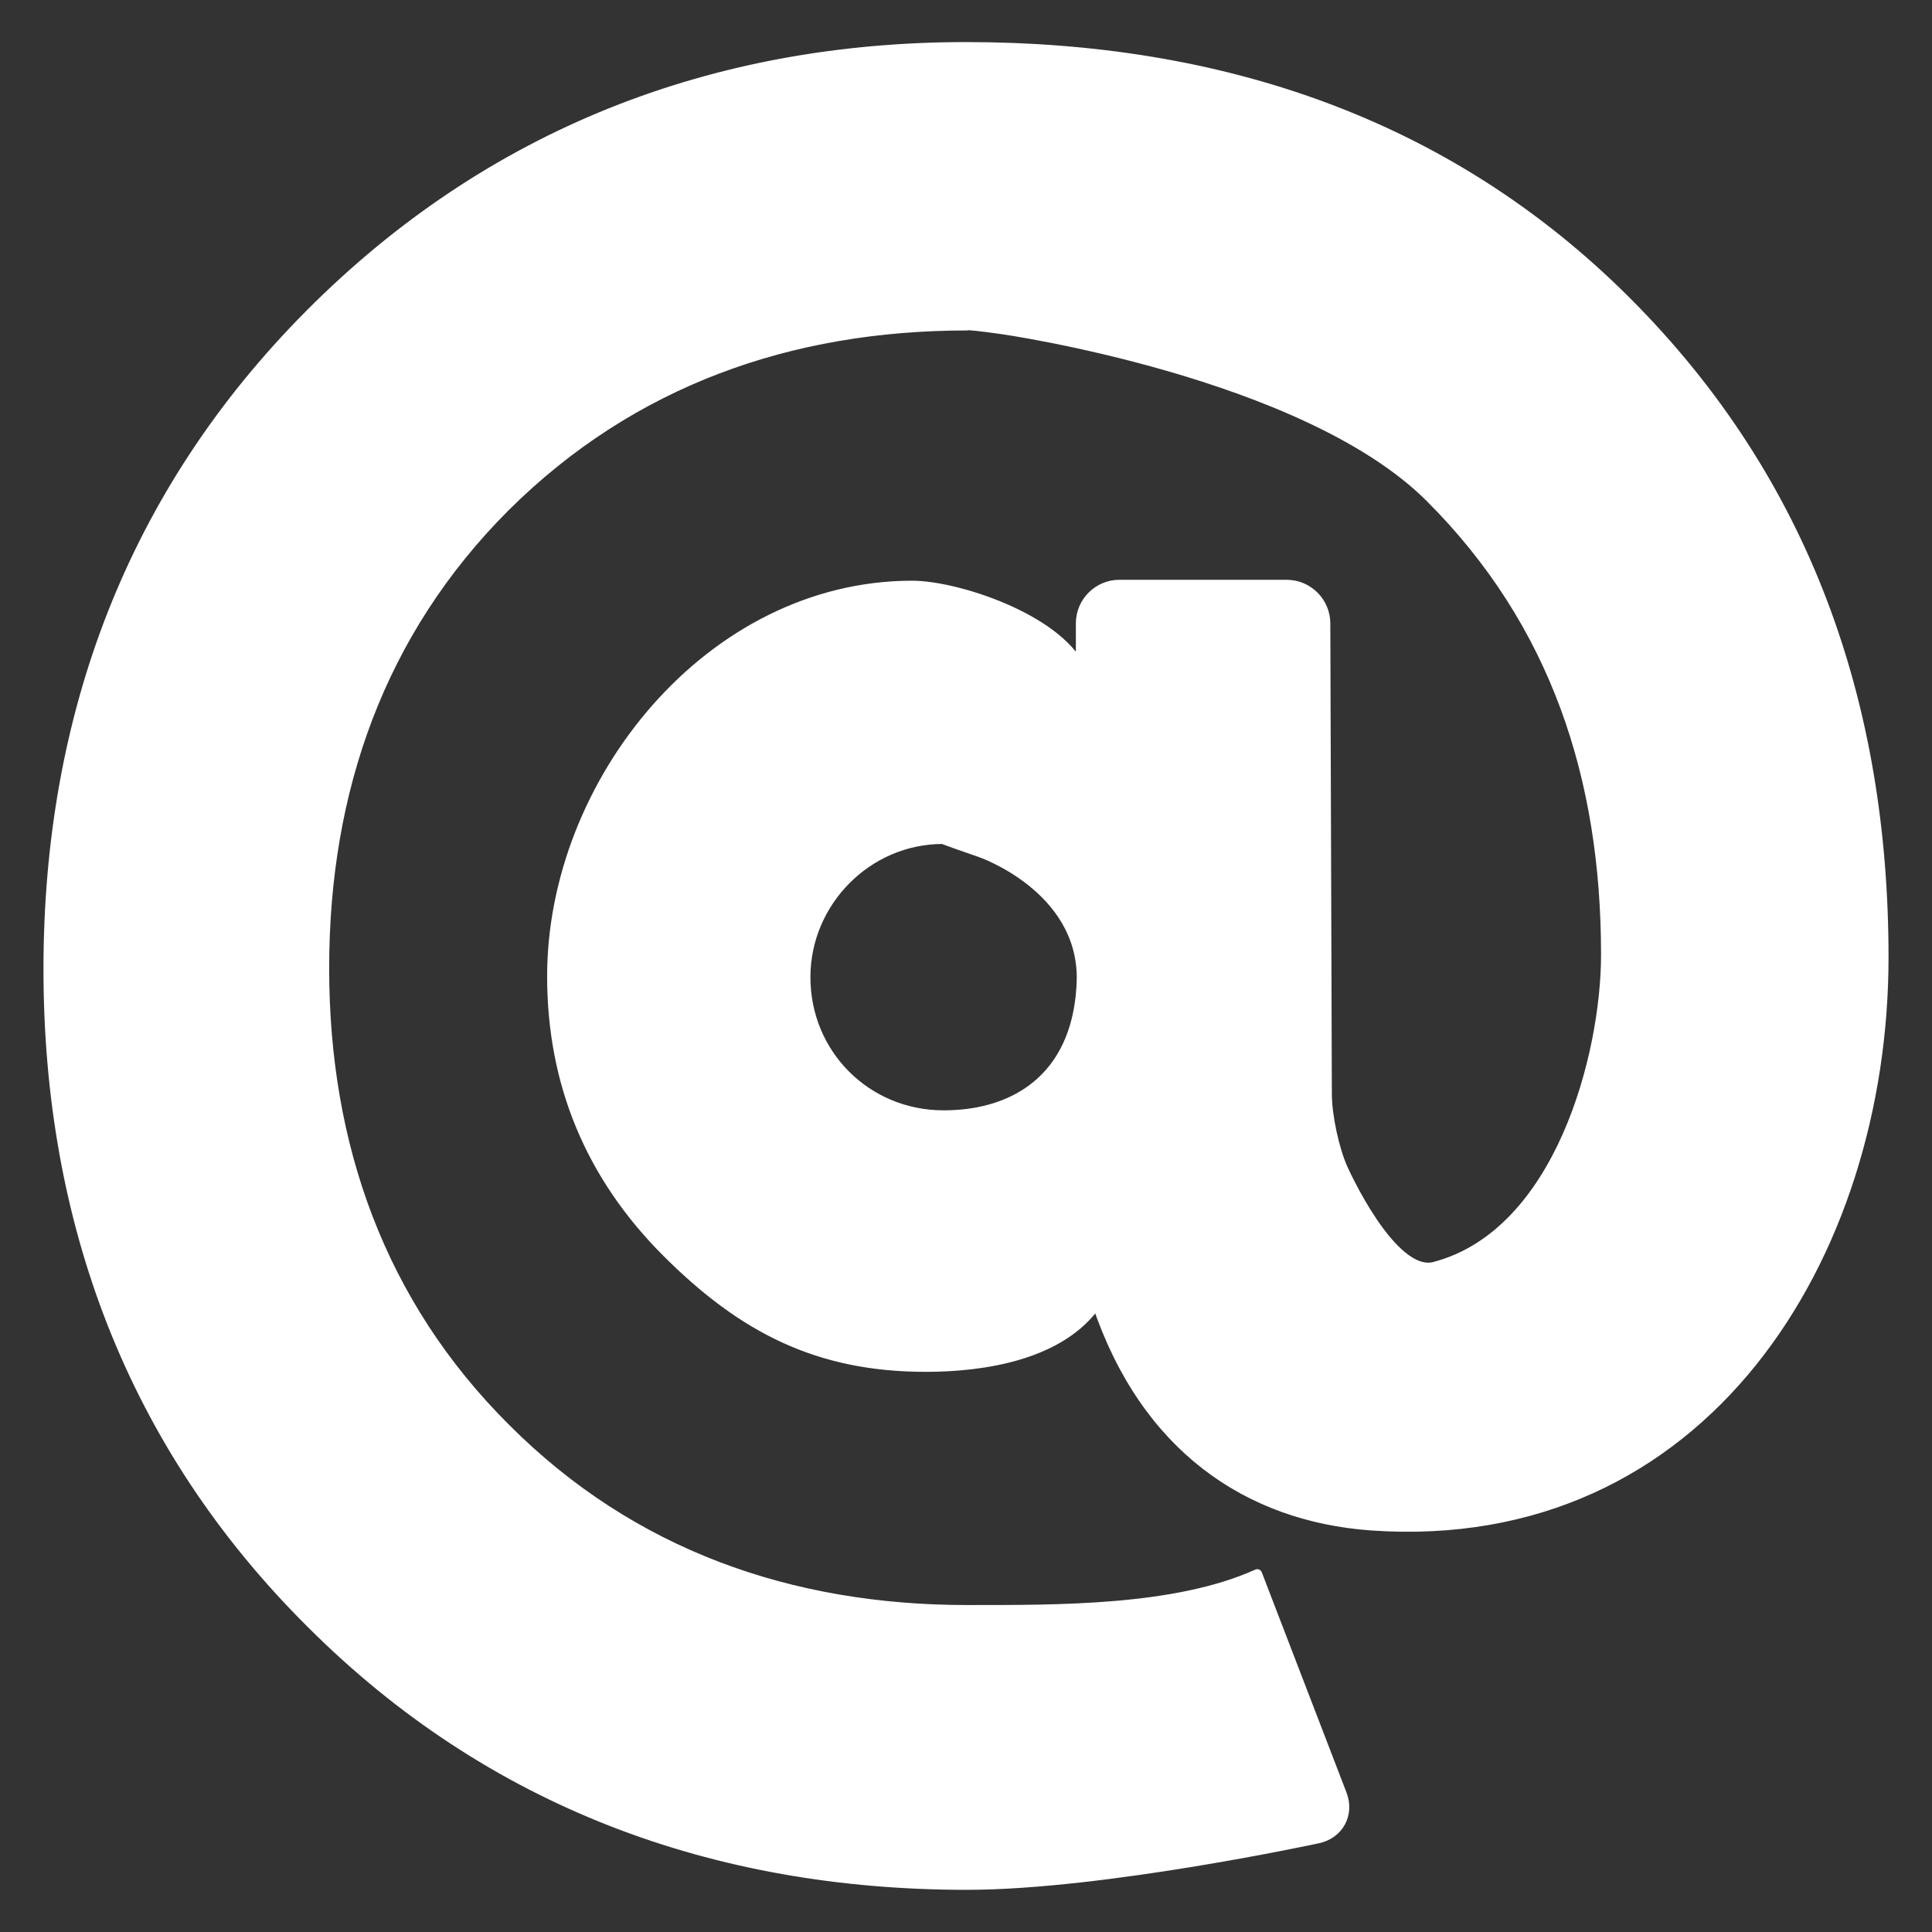<?xml version="1.0" encoding="utf-8"?>
<!-- Generator: Adobe Illustrator 16.0.4, SVG Export Plug-In . SVG Version: 6.00 Build 0)  -->
<!DOCTYPE svg PUBLIC "-//W3C//DTD SVG 1.1//EN" "http://www.w3.org/Graphics/SVG/1.1/DTD/svg11.dtd">
<svg version="1.1" xmlns="http://www.w3.org/2000/svg" xmlns:xlink="http://www.w3.org/1999/xlink" x="0px" y="0px" width="200px"
	 height="200px" viewBox="0 0 200 200" enable-background="new 0 0 200 200" xml:space="preserve">
<rect x="0" y="0" width="200" height="200" fill="#333333" stroke="none"/>
<g id="Layer_2" display="none">
</g>
<g id="Layer_1">
	<g>
		<g>
			<g>
				<path fill="#FFFFFF" d="M100.093,33.71c-18.276,0-34.697,5.752-47.778,18.74c-12.988,12.988-18.74,29.408-18.74,47.777
					c0,18.277,5.752,34.697,18.833,47.686c12.988,12.988,29.409,18.74,47.686,18.74c9.463,0,21.616,0.094,30.059-3.711l8.769,22.8
					c0.79,2.054-0.323,4.114-2.473,4.579c0,0-22.253,4.814-36.354,4.814c-26.162,0-49.355-8.535-67.91-27.09
					C13.628,149.583,5,126.483,5,100.321c0-26.07,8.535-49.17,27.09-67.818C50.645,13.856,73.838,4.856,100,4.856
					c26.069,0,49.727,7.701,68.374,26.348C187.021,49.853,195,73.046,195,99.114c0,30.895-18.647,61.23-53.066,58.818
					c-12.71-0.928-23.379-8.07-28.389-23.008c-3.711,5.381-11.689,6.588-17.72,6.588c-11.133,0-18.926-3.99-26.812-11.875
					c-7.886-7.887-11.875-17.441-11.875-28.574c0-20.039,16.328-40.449,37.295-40.449c4.546,0,14.844,3.34,17.441,8.535v-4.629
					c0-2.2,1.8-4,4-4h17.327c2.2,0,4.006,1.8,4.013,4l0.16,48.777c0.007,2.2,0.744,5.645,1.637,7.655c0,0,5.056,11.374,9.509,10.169
					c12.988-3.434,17.72-21.988,17.72-32.285c0-18.277-5.195-34.326-18.184-47.314s-44.375-17.437-44.375-17.437
					C101.504,33.777,99.889,33.607,100.093,33.71L100.093,33.71z M97.588,86.868c-7.793,0-14.194,6.494-14.194,14.287
					c0,7.979,6.309,14.287,14.287,14.287c7.886,0,14.102-4.359,14.287-14.193c0-9.371-10.415-12.978-10.415-12.978
					C99.475,87.551,97.689,86.92,97.588,86.868L97.588,86.868z"/>
				<path fill="none" stroke="#FFFFFF" stroke-linecap="round" stroke-linejoin="round" stroke-miterlimit="10" d="M100.093,33.71
					c-18.276,0-34.697,5.752-47.778,18.74c-12.988,12.988-18.74,29.408-18.74,47.777c0,18.277,5.752,34.697,18.833,47.686
					c12.988,12.988,29.409,18.74,47.686,18.74c9.463,0,21.616,0.094,30.059-3.711l8.769,22.8c0.79,2.054-0.323,4.114-2.473,4.579
					c0,0-22.253,4.814-36.354,4.814c-26.162,0-49.355-8.535-67.91-27.09C13.628,149.583,5,126.483,5,100.321
					c0-26.07,8.535-49.17,27.09-67.818C50.645,13.856,73.838,4.856,100,4.856c26.069,0,49.727,7.701,68.374,26.348
					C187.021,49.853,195,73.046,195,99.114c0,30.895-18.647,61.23-53.066,58.818c-12.71-0.928-23.379-8.07-28.389-23.008
					c-3.711,5.381-11.689,6.588-17.72,6.588c-11.133,0-18.926-3.99-26.812-11.875c-7.886-7.887-11.875-17.441-11.875-28.574
					c0-20.039,16.328-40.449,37.295-40.449c4.546,0,14.844,3.34,17.441,8.535v-4.629c0-2.2,1.8-4,4-4h17.327
					c2.2,0,4.006,1.8,4.013,4l0.16,48.777c0.007,2.2,0.744,5.645,1.637,7.655c0,0,5.056,11.374,9.509,10.169
					c12.988-3.434,17.72-21.988,17.72-32.285c0-18.277-5.195-34.326-18.184-47.314s-44.375-17.437-44.375-17.437
					C101.504,33.777,99.889,33.607,100.093,33.71L100.093,33.71z M97.588,86.868c-7.793,0-14.194,6.494-14.194,14.287
					c0,7.979,6.309,14.287,14.287,14.287c7.886,0,14.102-4.359,14.287-14.193c0-9.371-10.415-12.978-10.415-12.978
					C99.475,87.551,97.689,86.92,97.588,86.868L97.588,86.868z"/>
			</g>
		</g>
	</g>
</g>
</svg>
